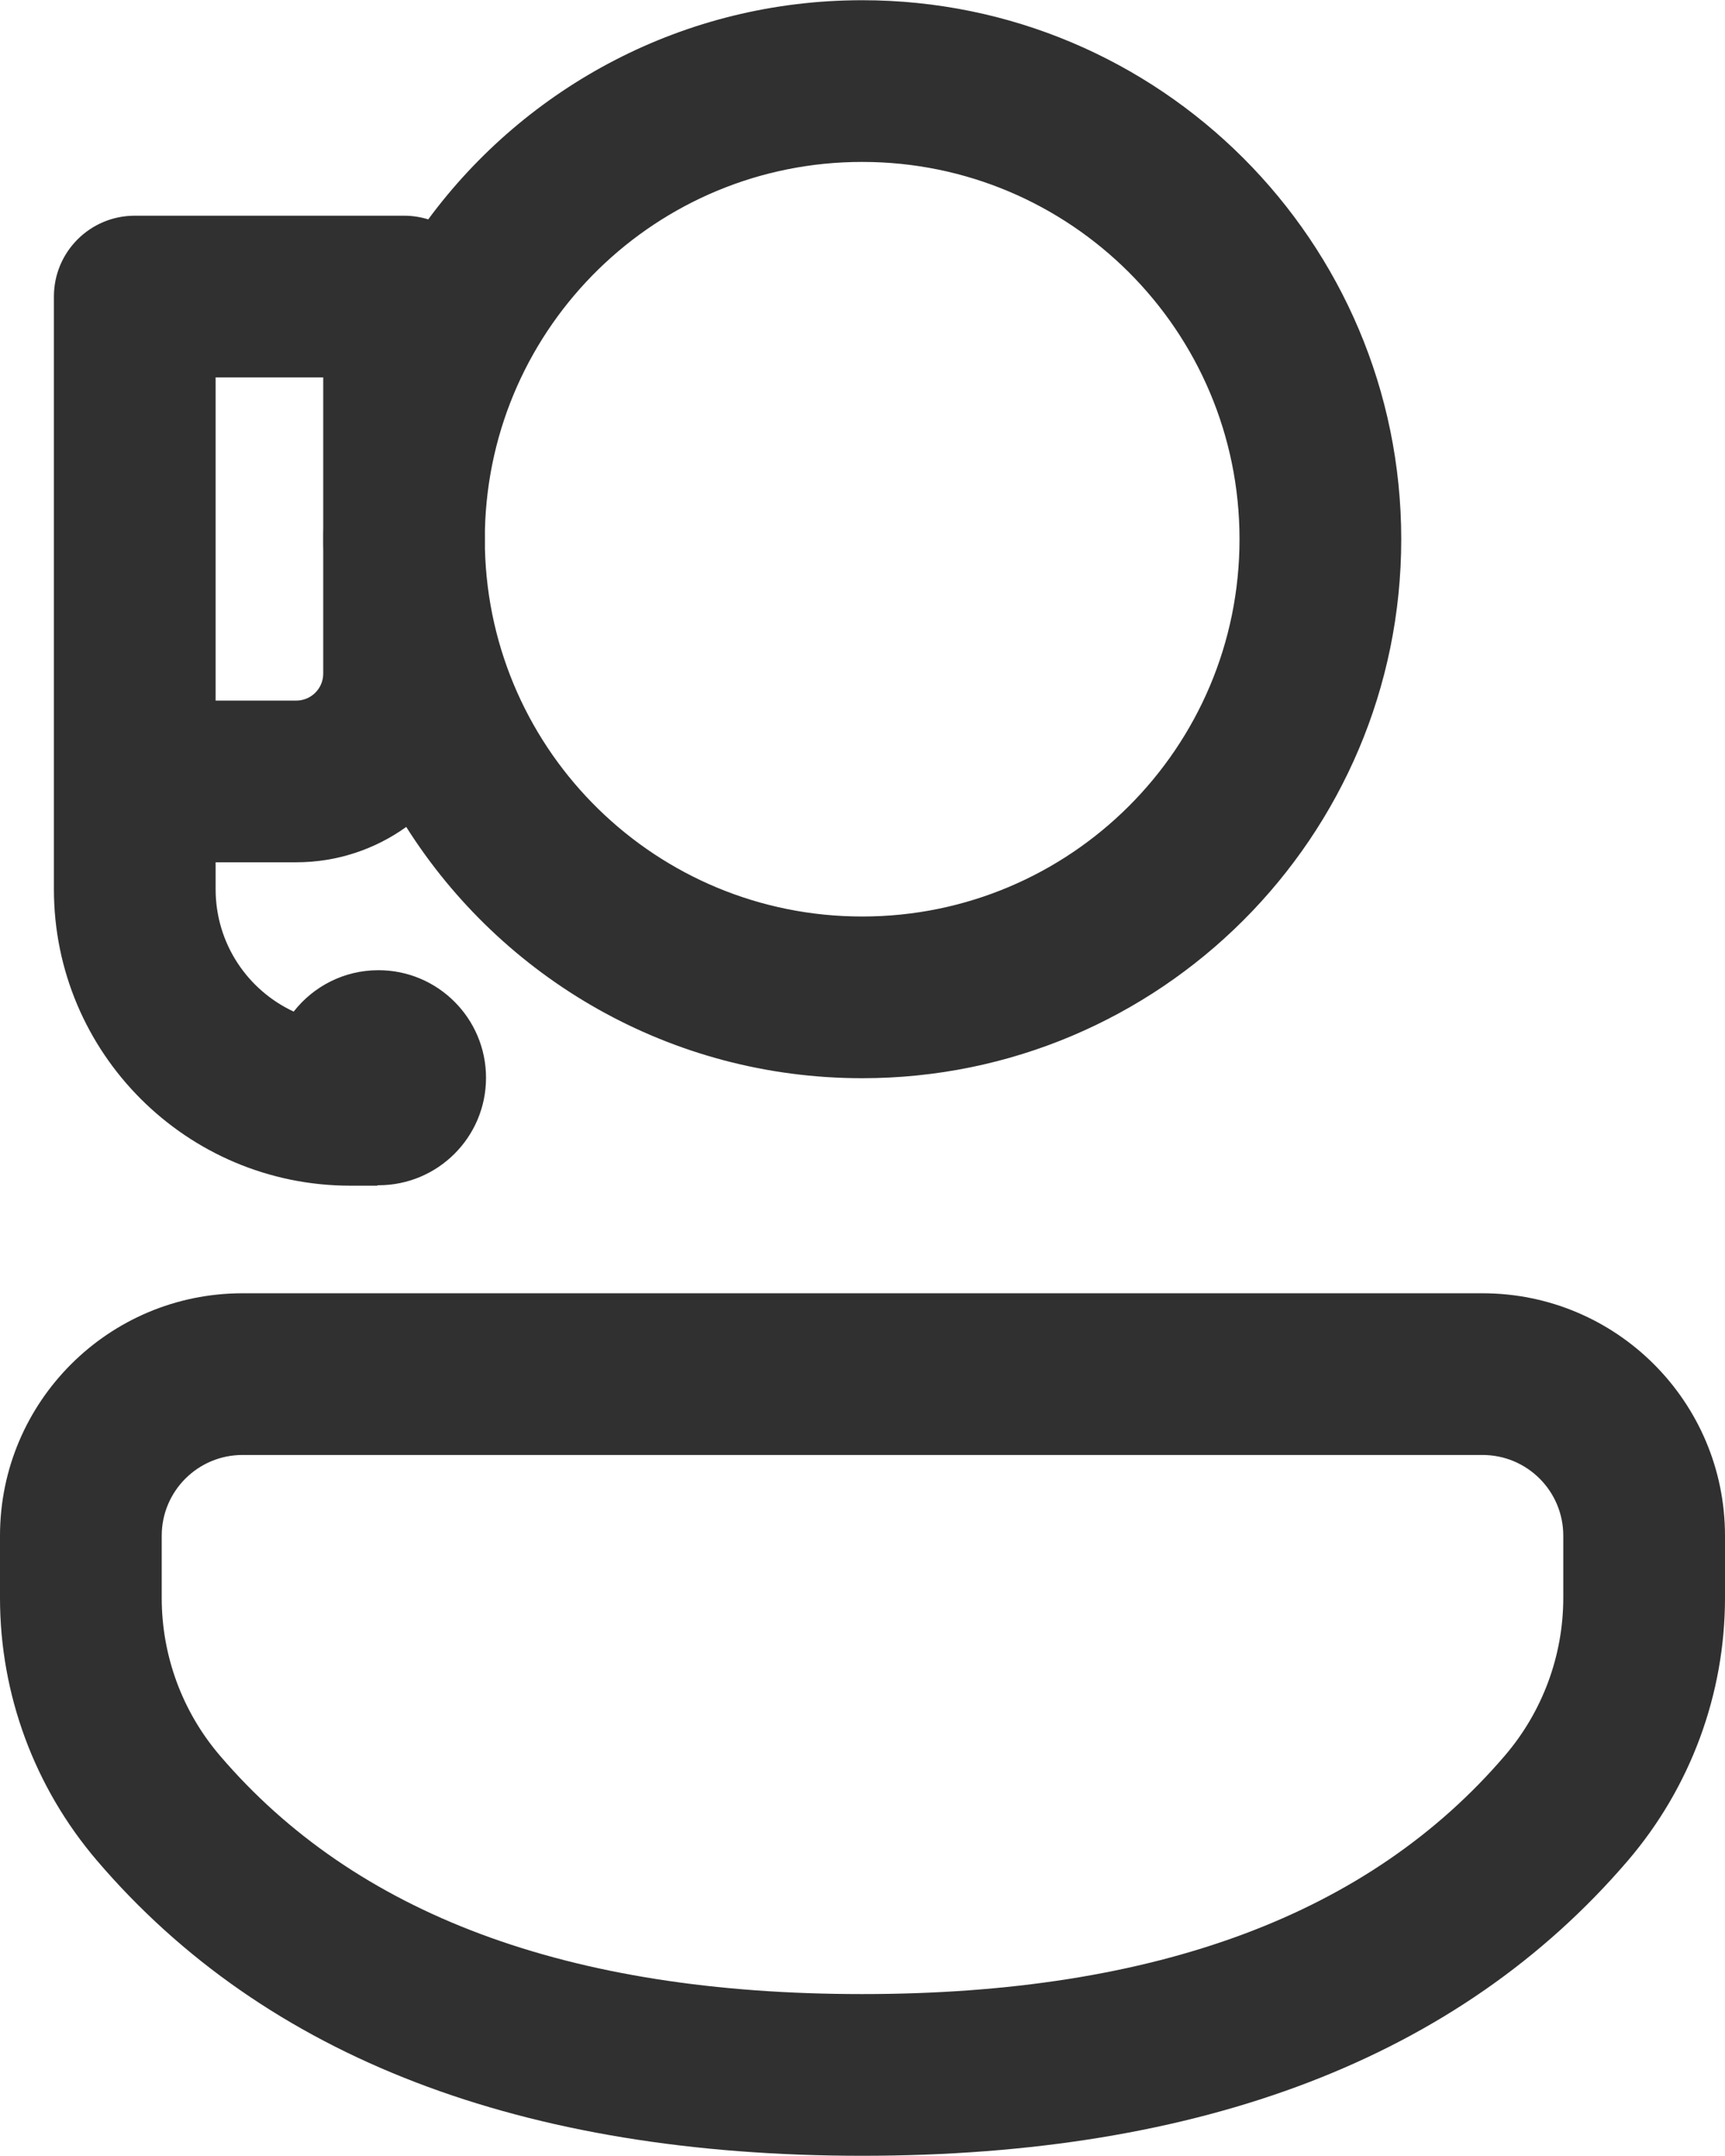 <svg width="16" height="20" viewBox="0 0 16 20" fill="none" xmlns="http://www.w3.org/2000/svg">
<path d="M16 14.246C16 13.004 14.993 11.997 13.751 11.997H2.249C1.007 11.997 0 13.004 0 14.246V14.824C0 15.717 0.319 16.58 0.899 17.259C2.465 19.093 4.851 19.998 7.997 19.998C11.142 19.998 13.529 19.093 15.099 17.26C15.68 16.581 16 15.716 16 14.822V14.246ZM2.249 13.497H13.751C14.165 13.497 14.5 13.832 14.5 14.246V14.822C14.5 15.358 14.308 15.877 13.959 16.285C12.703 17.753 10.735 18.498 7.997 18.498C5.258 18.498 3.293 17.753 2.039 16.285C1.691 15.878 1.5 15.36 1.5 14.824V14.246C1.5 13.832 1.836 13.497 2.249 13.497ZM12.997 5.002C12.997 2.241 10.758 0.002 7.997 0.002C6.346 0.002 4.882 0.802 3.972 2.035C3.901 2.013 3.826 2.001 3.748 2.001L1.25 2.001C0.836 2.001 0.5 2.336 0.5 2.751L0.5 8.249C0.5 9.768 1.731 10.999 3.25 10.999L3.5 10.999V10.995C3.503 10.995 3.507 10.995 3.51 10.995C4.061 10.995 4.508 10.549 4.508 9.998C4.508 9.447 4.061 9 3.51 9C3.191 9 2.907 9.15 2.724 9.384C2.296 9.185 2 8.752 2 8.249V7.999H2.748C3.128 7.999 3.481 7.877 3.768 7.671C4.654 9.072 6.217 10.002 7.997 10.002C10.758 10.002 12.997 7.763 12.997 5.002ZM2.998 4.896C2.997 4.931 2.997 4.967 2.997 5.002C2.997 5.037 2.997 5.073 2.998 5.108V6.249C2.998 6.387 2.886 6.499 2.748 6.499H2L2 3.501H2.998L2.998 4.896ZM4.498 5.091V4.913C4.545 3.021 6.093 1.502 7.997 1.502C9.93 1.502 11.497 3.069 11.497 5.002C11.497 6.935 9.93 8.502 7.997 8.502C6.093 8.502 4.545 6.983 4.498 5.091Z" fill="#303030"/>
</svg>
